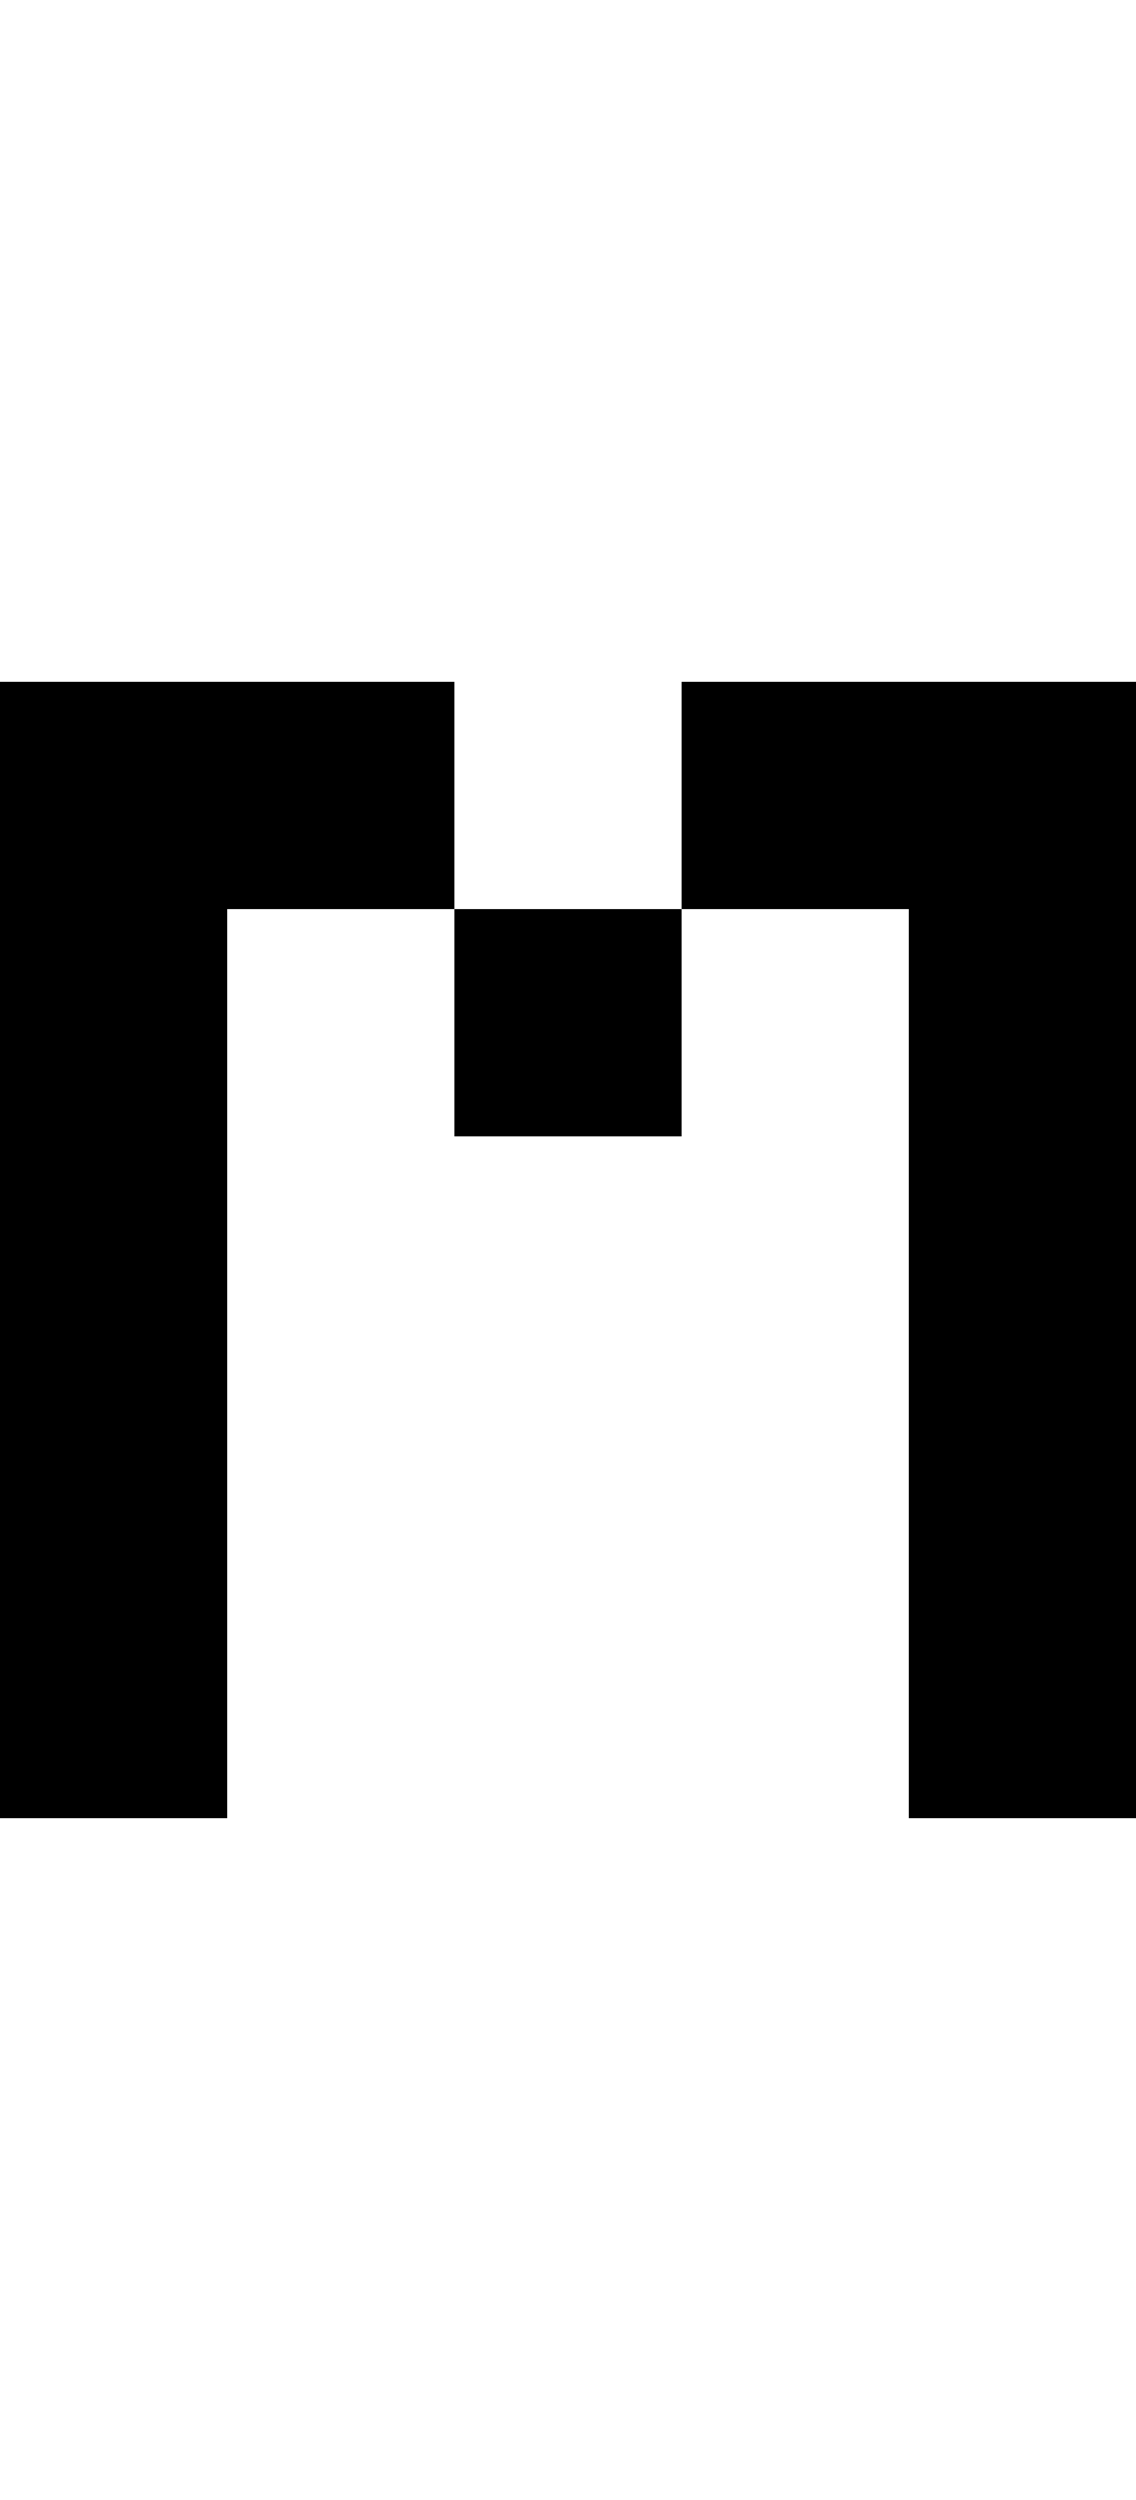 <svg viewBox='0,0,5,11' xmlns='http://www.w3.org/2000/svg'>
  <path
    d='
      M2,4
      L3,4
      L3,3
      L5,3
      L5,8
      L4,8
      L4,4
      L3,4
      L3,5
      L2,5
      Z
      L1,4
      L1,8
      L0,8
      L0,3
      L2,3
      Z'
  />
</svg>